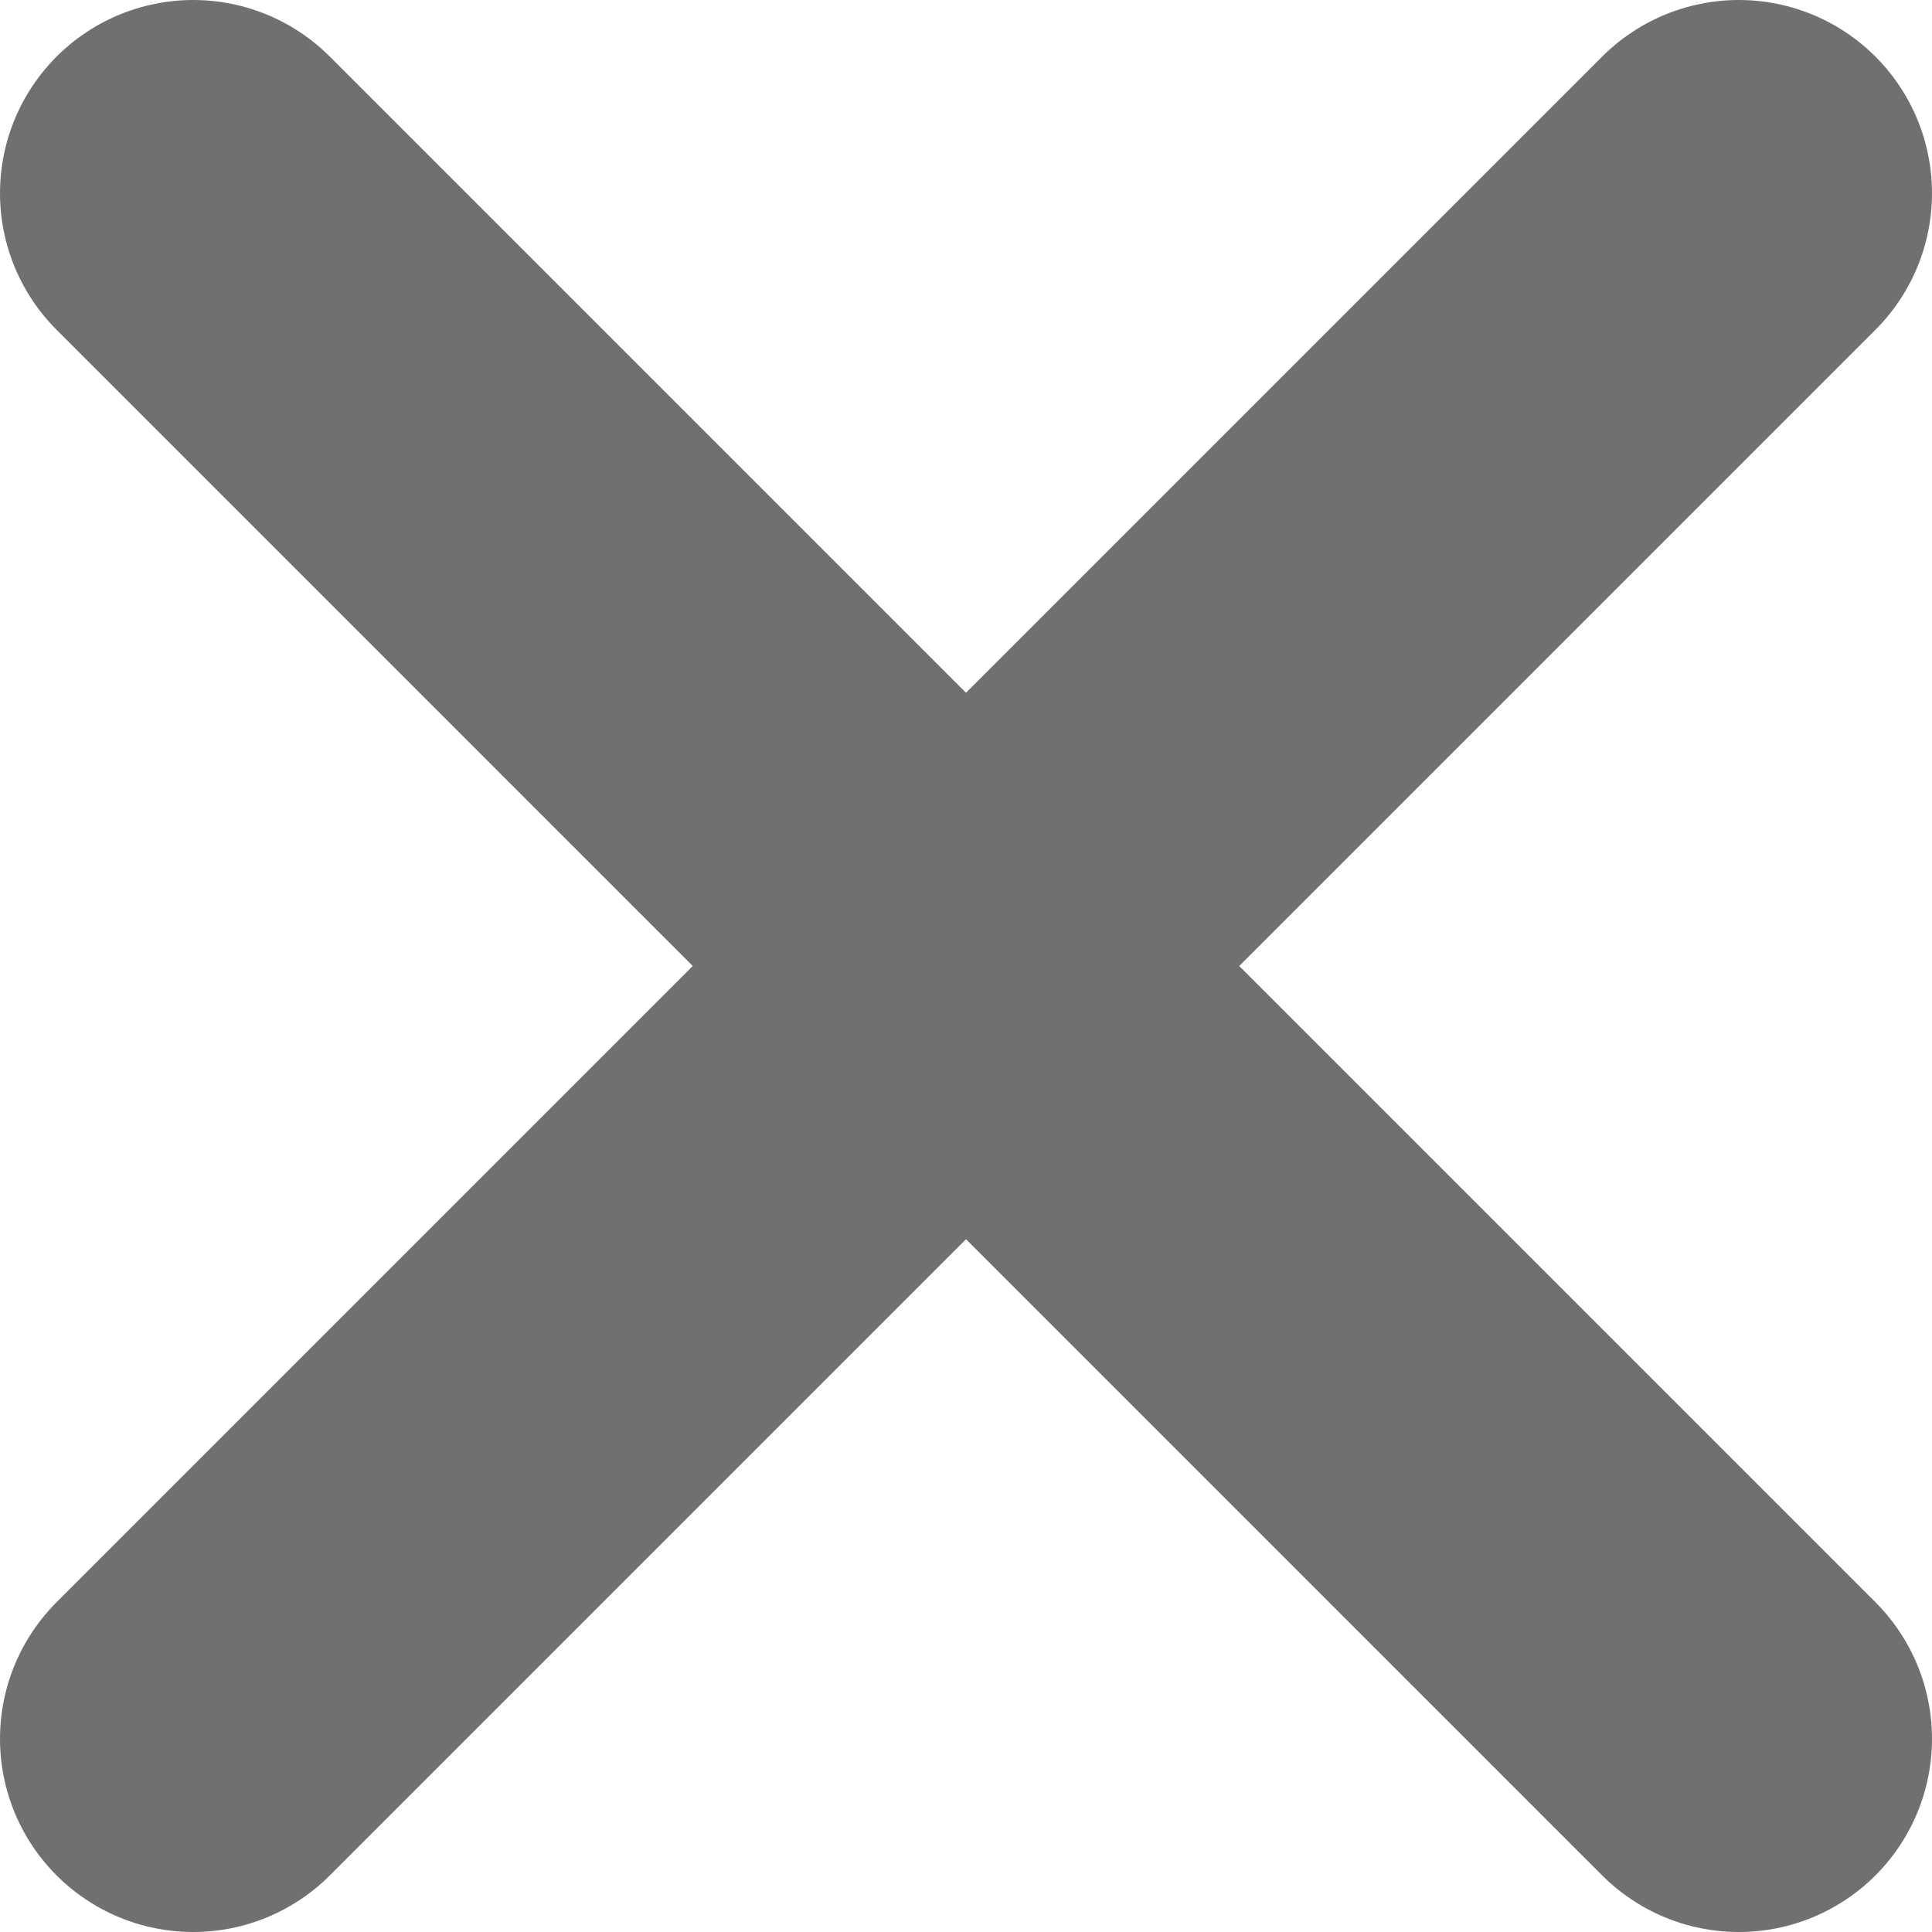 <svg xmlns="http://www.w3.org/2000/svg" width="10" height="9.999" viewBox="0 0 10 9.999">
  <path id="Union_50" data-name="Union 50" d="M-5583,3002l-4,4,4-4-4-4,4,4,4-4-4,4,4,4Z" transform="translate(5588 -2997)" fill="none" stroke="#707070" stroke-linecap="round" stroke-linejoin="round" stroke-width="2"/>
</svg>
